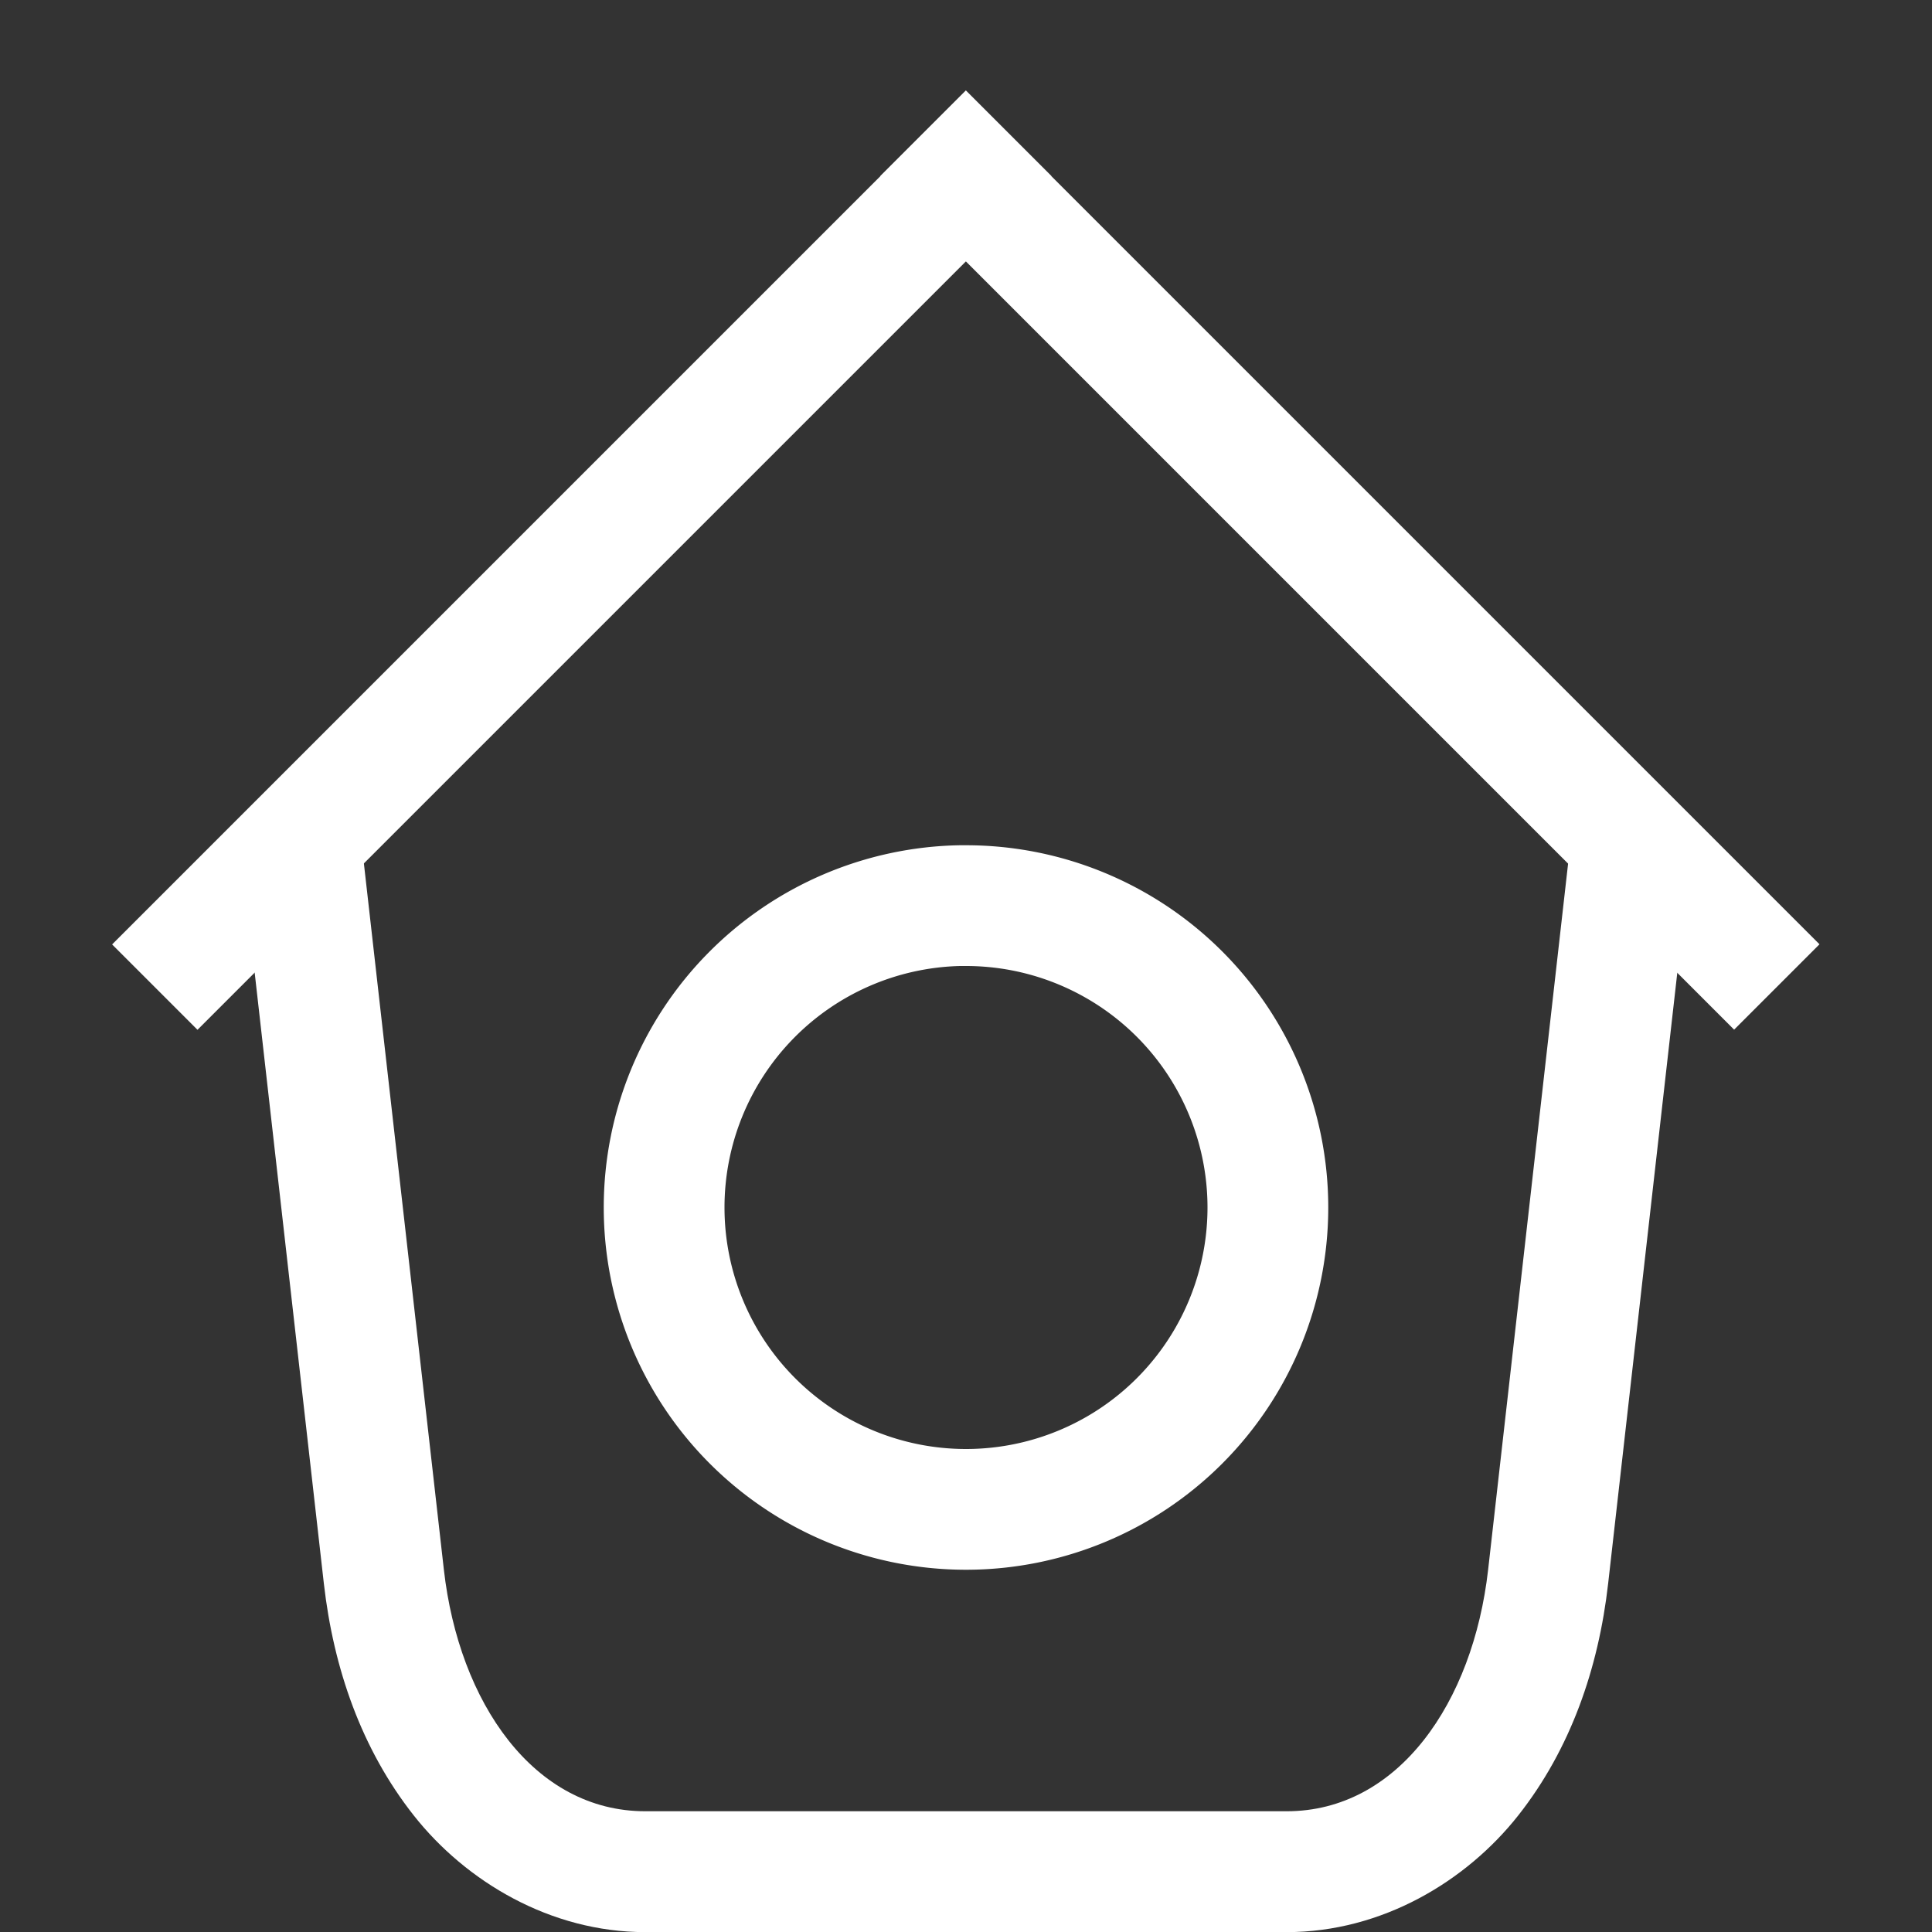<svg width="16" height="16" version="1.1" xmlns="http://www.w3.org/2000/svg">
 <rect width="100%" height="100%" fill="#333333" stroke="none"/>
 <g fill="#ffffff">
  <rect transform="rotate(-45)" x="-4.874" y="6.187" width="10" height="1" rx="0" ry="0" stroke-linecap="round" stroke-width="2"/>
  <rect transform="matrix(-.707 -.707 -.707 .707 0 0)" x="-16.187" y="-5.126" width="10" height="1" rx="0" ry="0" stroke-linecap="round" stroke-width="2"/>
  <path d="m1.994 7 0.01 0.096c-0.018-0.186-0.023-0.167 0.002 0.049l0.676 5.969c0.08 0.704 0.312 1.372 0.744 1.92 0.432 0.548 1.132 0.967 1.918 0.967h5.312c0.786 0 1.486-0.419 1.918-0.967 0.432-0.548 0.664-1.216 0.744-1.92l0.676-5.971c0.024-0.213 0.019-0.232 2e-3 -0.049l0.008-0.094h-1.004c-1e-3 0.011 0.001 0.021 0 0.031l-0.676 5.969c-0.125 1.101-0.745 2-1.668 2h-5.312c-0.923 0-1.543-0.899-1.668-2l-0.676-5.969c-0.001-0.011 0.001-0.021 0-0.031z" color="#000000" color-rendering="auto" dominant-baseline="auto" image-rendering="auto" shape-rendering="auto" solid-color="#000000" stop-color="#000000" style="font-feature-settings:normal;font-variant-alternates:normal;font-variant-caps:normal;font-variant-east-asian:normal;font-variant-ligatures:normal;font-variant-numeric:normal;font-variant-position:normal;font-variation-settings:normal;inline-size:0;isolation:auto;mix-blend-mode:normal;shape-margin:0;shape-padding:0;text-decoration-color:#000000;text-decoration-line:none;text-decoration-style:solid;text-indent:0;text-orientation:mixed;text-transform:none;white-space:normal"/>
  <path d="m7.949 7a3 3 0 0 0-2.949 3 3 3 0 0 0 3 3 3 3 0 0 0 3-3 3 3 0 0 0-3-3 3 3 0 0 0-0.051 0zm0.002 1a2 2 0 0 1 0.049 0 2 2 0 0 1 2 2 2 2 0 0 1-2 2 2 2 0 0 1-2-2 2 2 0 0 1 1.951-2z"/>
 </g>
</svg>
